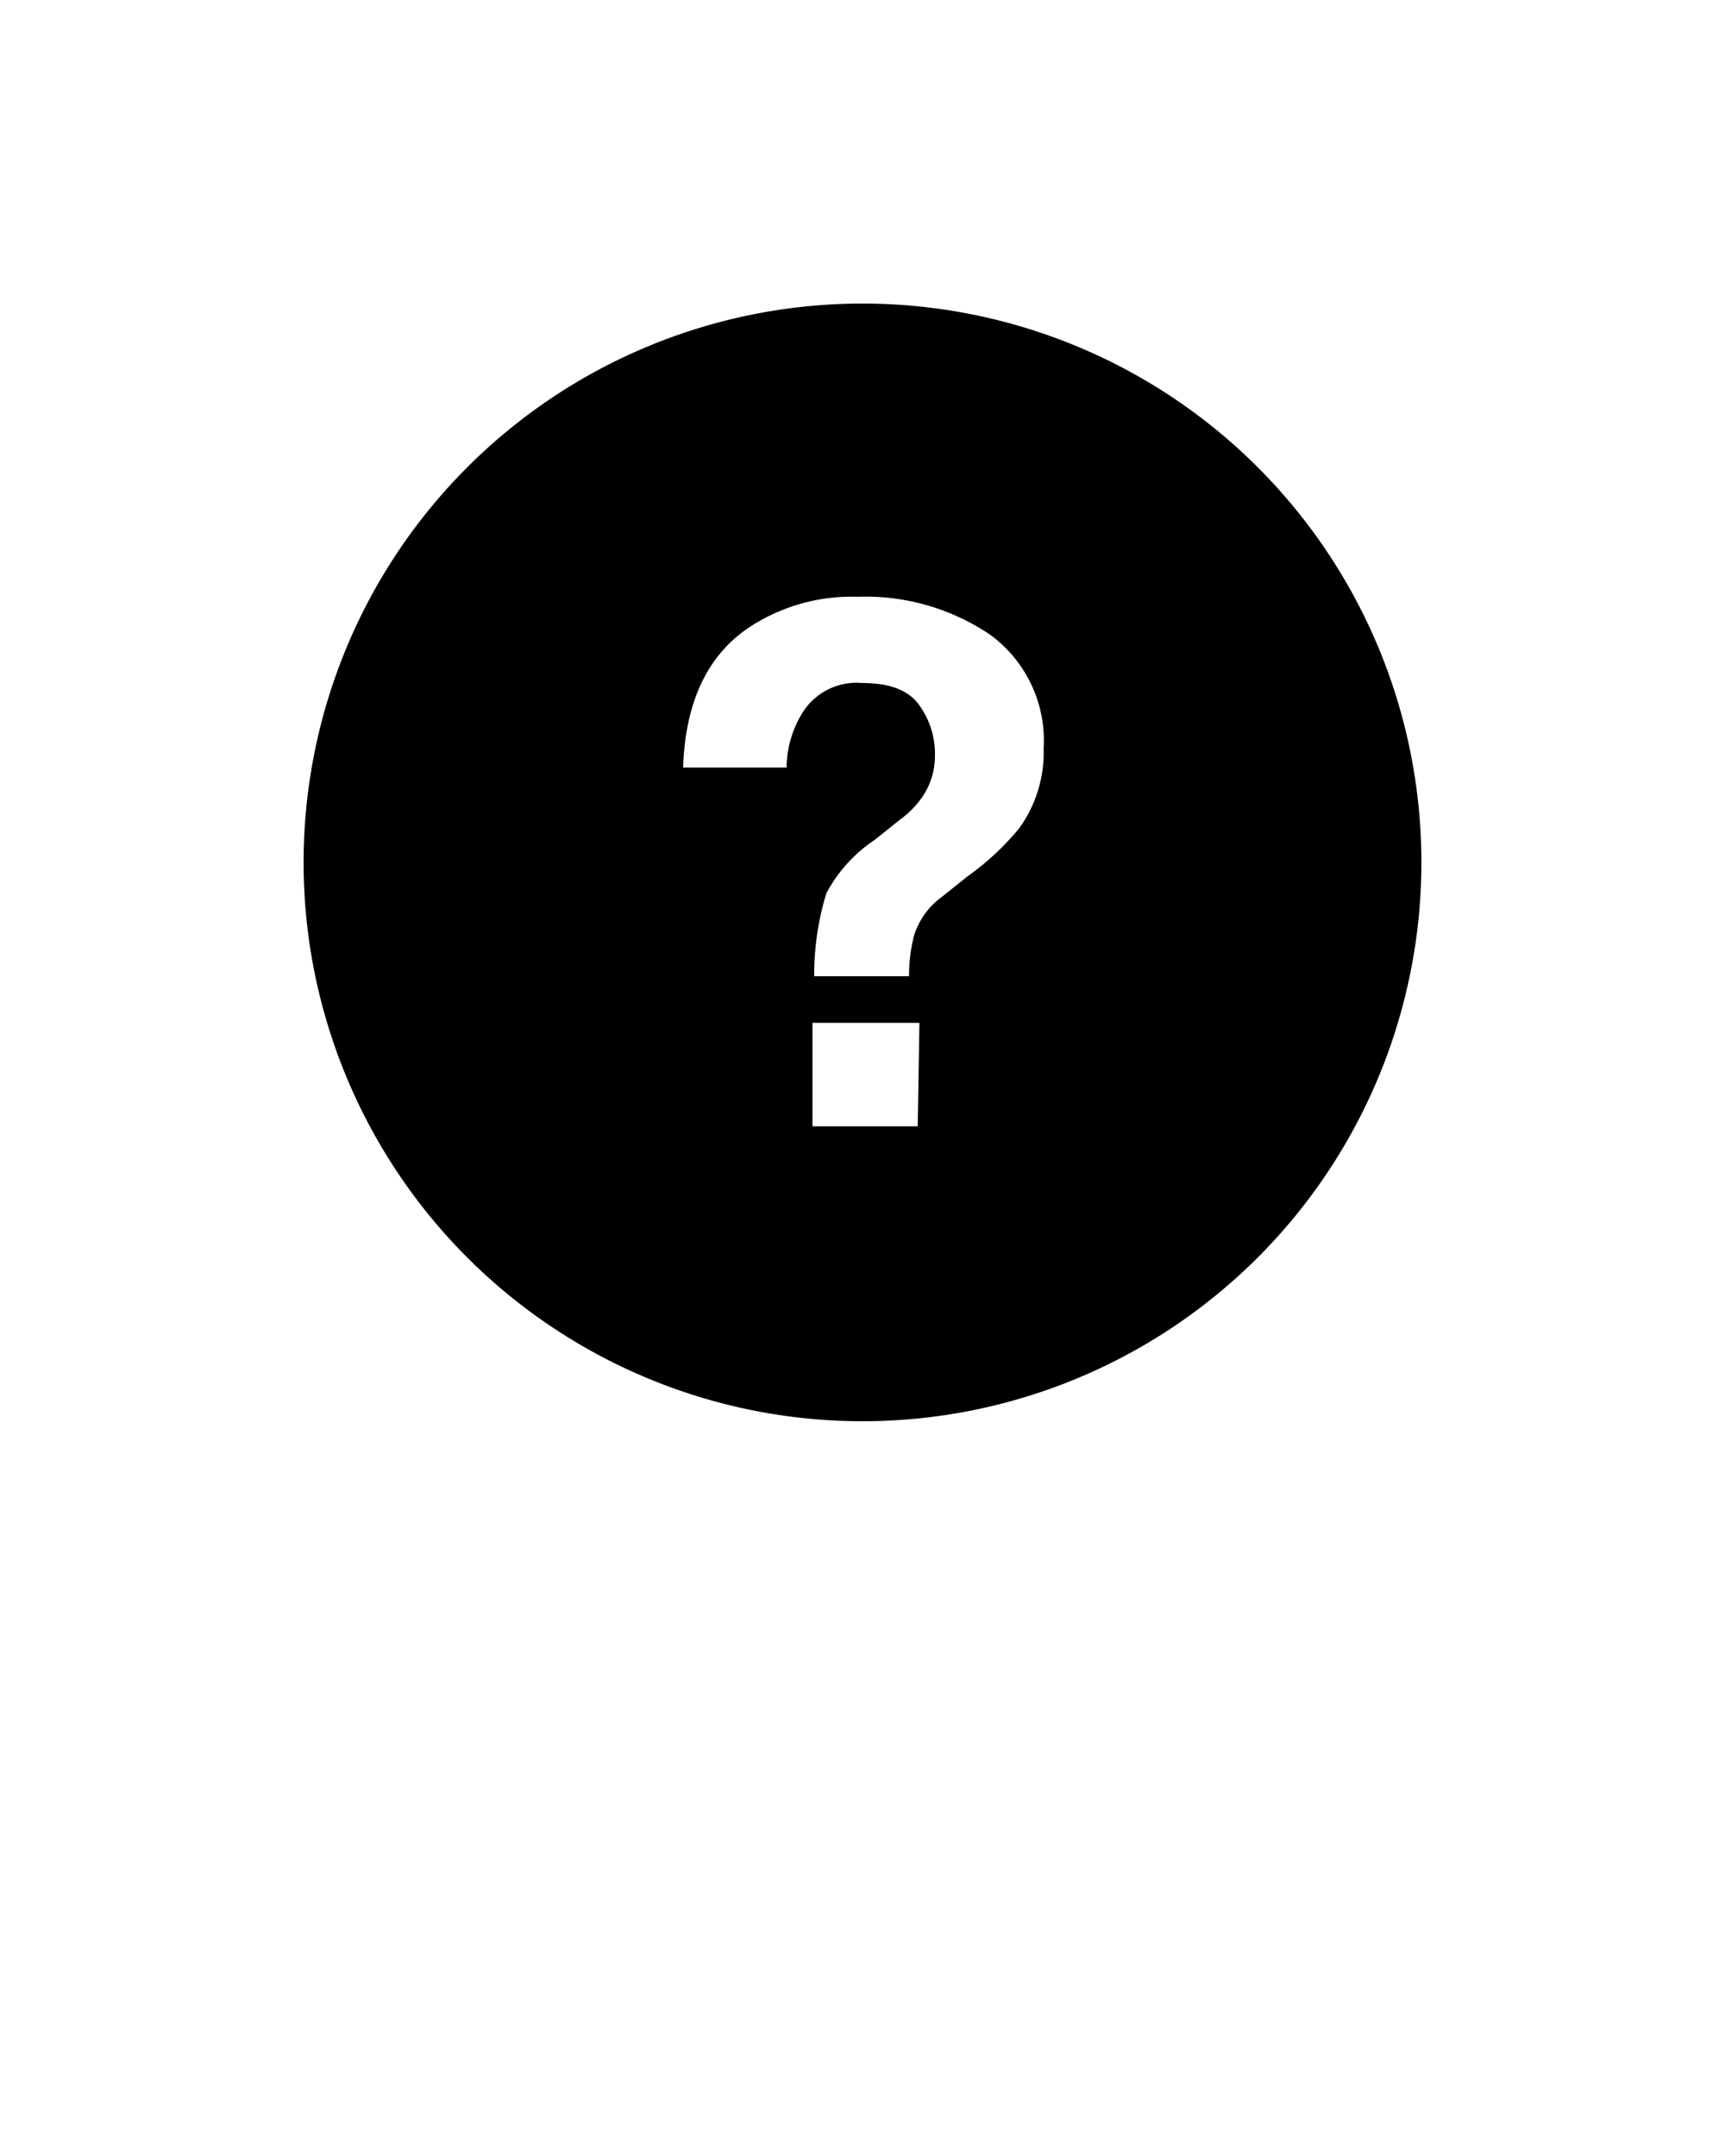 <svg xmlns="http://www.w3.org/2000/svg" data-name="Layer 1" viewBox="0 0 100 125" x="0px" y="0px"><title>76</title><g data-name="Group"><path data-name="Compound Path" d="M50,17.6A32.4,32.4,0,1,0,82.4,50,32.4,32.4,0,0,0,50,17.6Zm3.2,47.7H47.1v-6h6.2ZM59.1,48a15.4,15.4,0,0,1-3,2.8L54.6,52a4.4,4.4,0,0,0-1.6,2.2,9.1,9.1,0,0,0-.3,2.4H47.2a16.2,16.2,0,0,1,.7-4.8,8.5,8.5,0,0,1,2.8-3.1l1.5-1.2a5.3,5.3,0,0,0,1.2-1.2,4.2,4.2,0,0,0,.8-2.5,4.8,4.8,0,0,0-.9-2.9q-.9-1.3-3.3-1.3a3.7,3.7,0,0,0-3.4,1.6,6.1,6.1,0,0,0-1,3.3h-6q.2-5.9,4.1-8.3a10.8,10.8,0,0,1,6-1.6,12.9,12.9,0,0,1,7.7,2.2,7.6,7.6,0,0,1,3.1,6.6A7.5,7.5,0,0,1,59.1,48Z"/></g></svg>